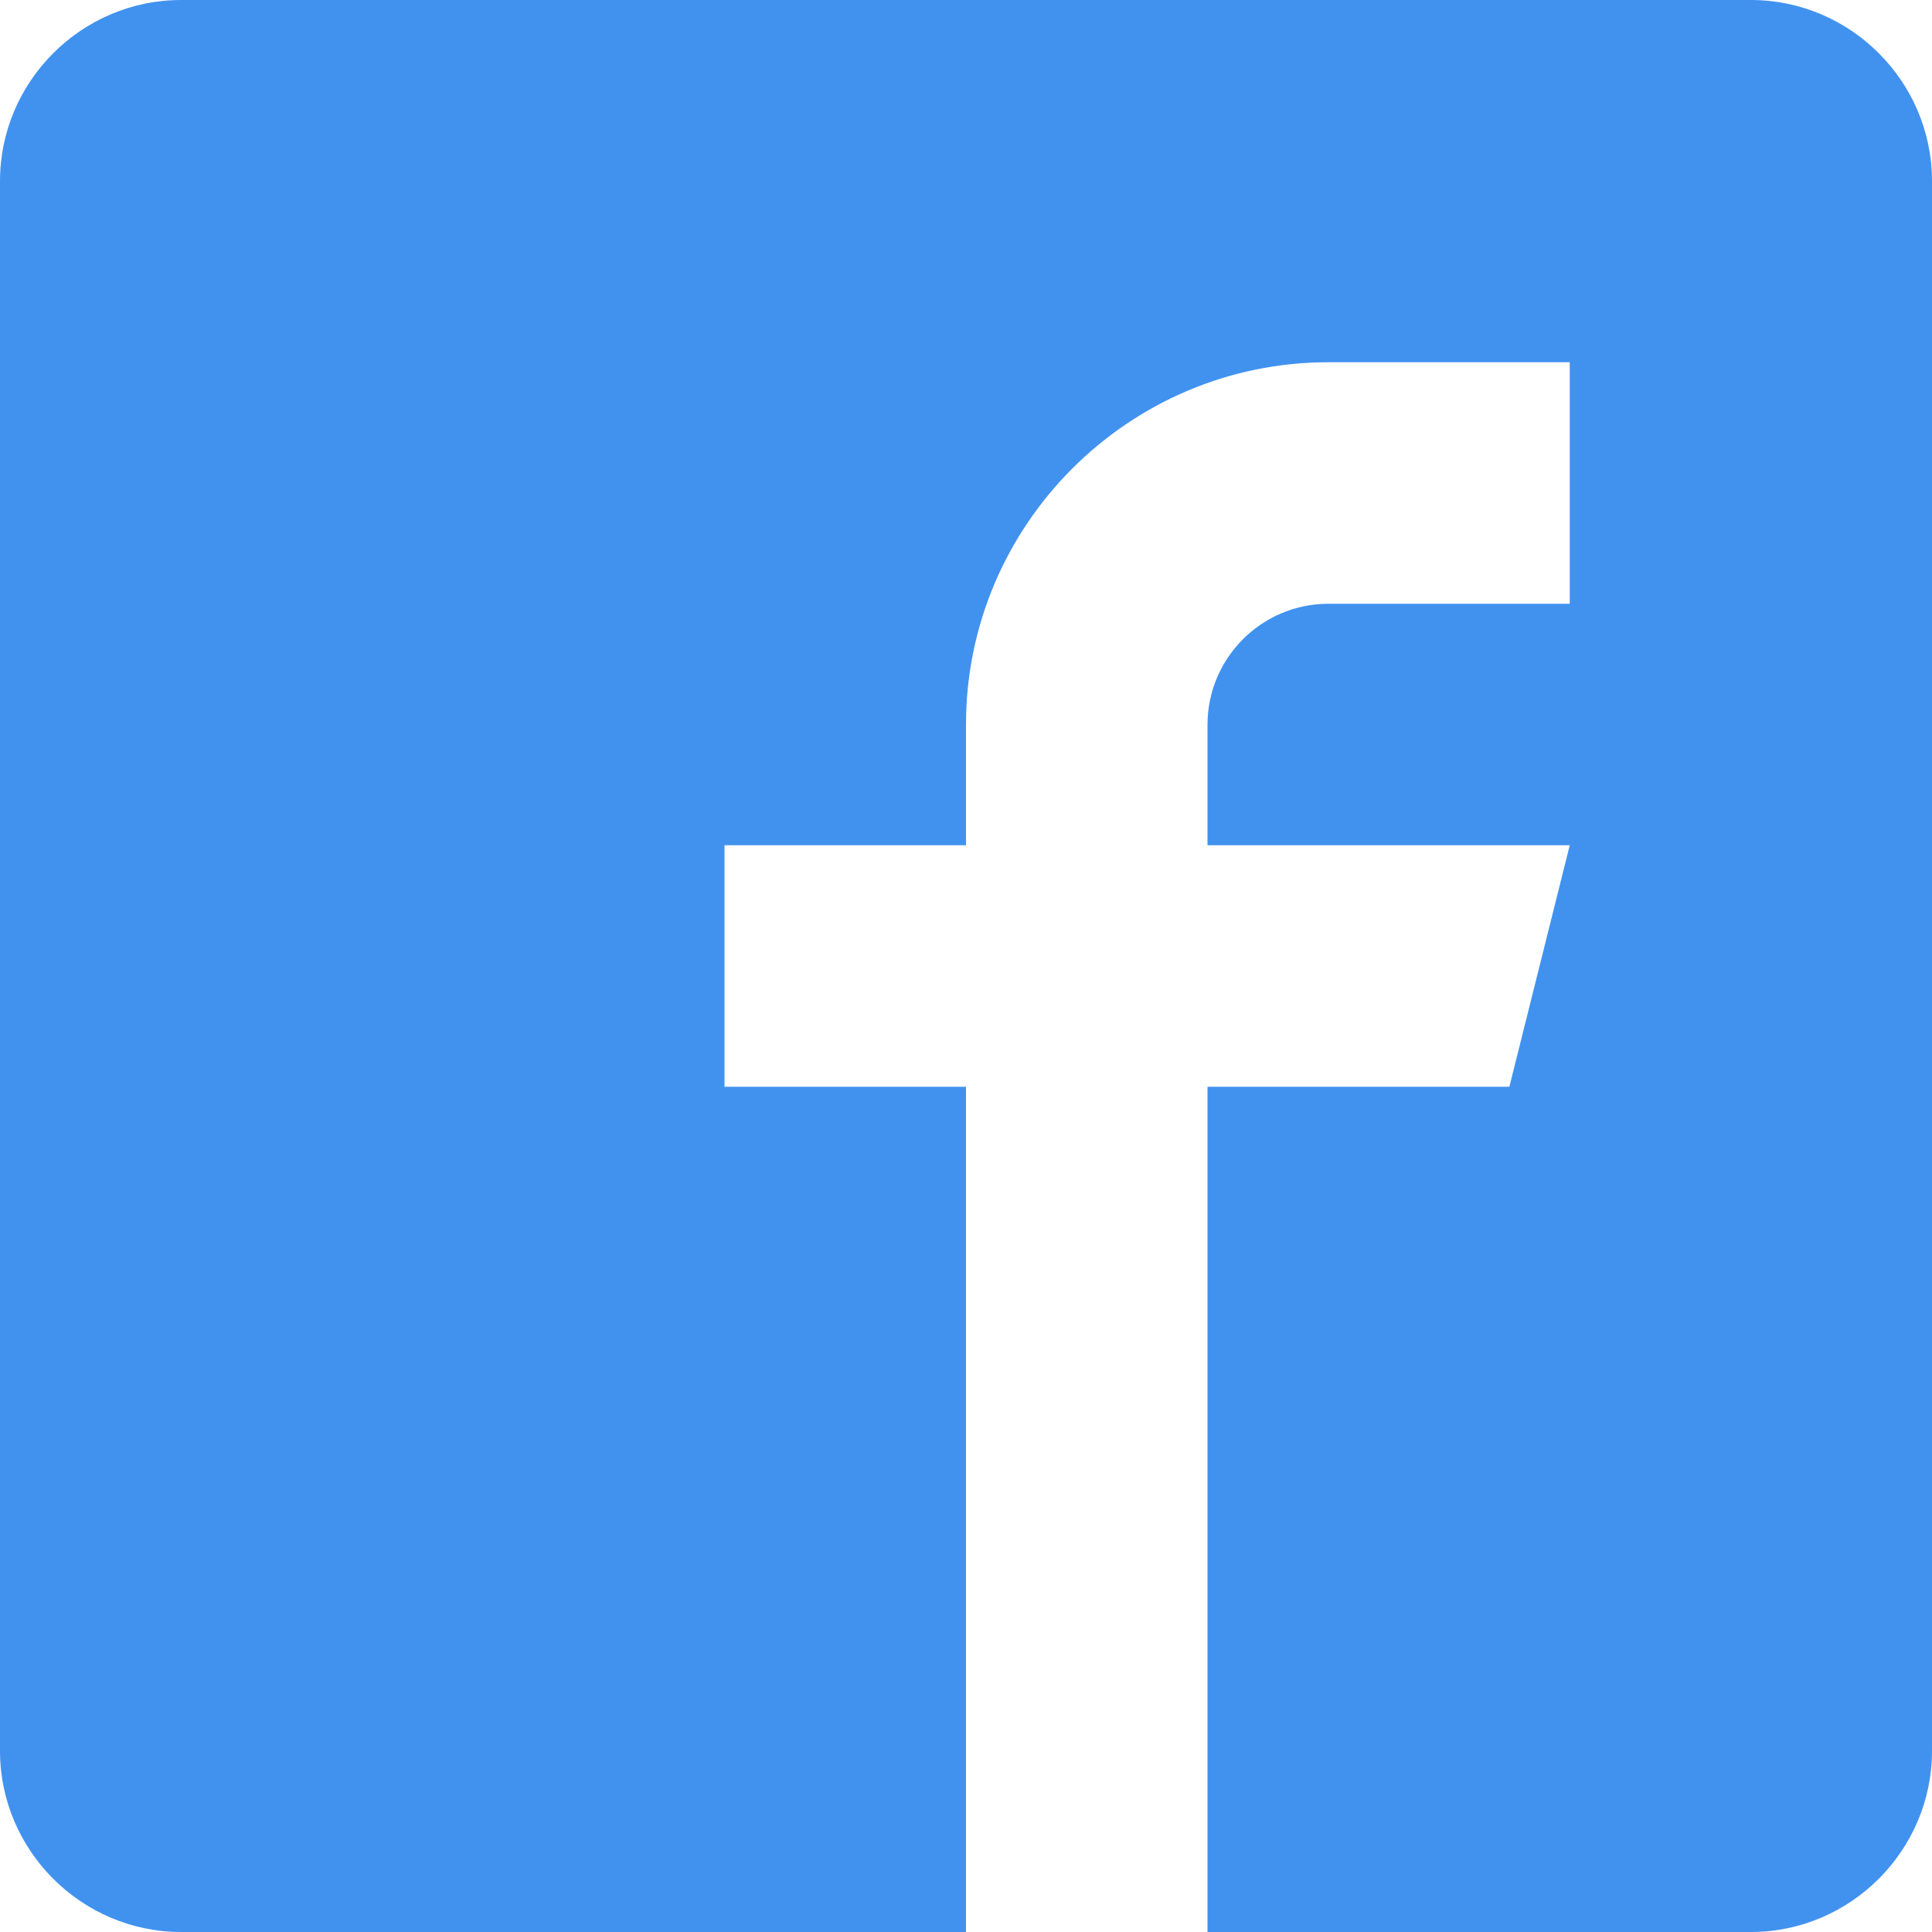 ﻿<?xml version="1.0" encoding="utf-8"?>
<svg version="1.1" xmlns:xlink="http://www.w3.org/1999/xlink" width="20px" height="20px" xmlns="http://www.w3.org/2000/svg">
  <g transform="matrix(1 0 0 1 -141 -600 )">
    <path d="M 20 1.875  C 20 0.844  19.156 0  18.125 0  L 1.875 0  C 0.844 0  0 0.844  0 1.875  L 0 18.125  C 0 19.156  0.844 20  1.875 20  L 10 20  L 10 11.25  L 7.5 11.25  L 7.5 8.75  L 10 8.75  L 10 7.5  C 10 5.434  11.684 3.75  13.75 3.75  L 16.25 3.75  L 16.25 6.25  L 13.75 6.25  C 13.06 6.252  12.502 6.81  12.5 7.5  L 12.5 8.75  L 16.25 8.75  L 15.625 11.25  L 12.5 11.25  L 12.5 20  L 18.125 20  C 19.156 20  20 19.156  20 18.125  L 20 1.875  Z " fill-rule="nonzero" fill="#4192ef" stroke="none" transform="matrix(1 0 0 1 141 600 )" />
  </g>
</svg>